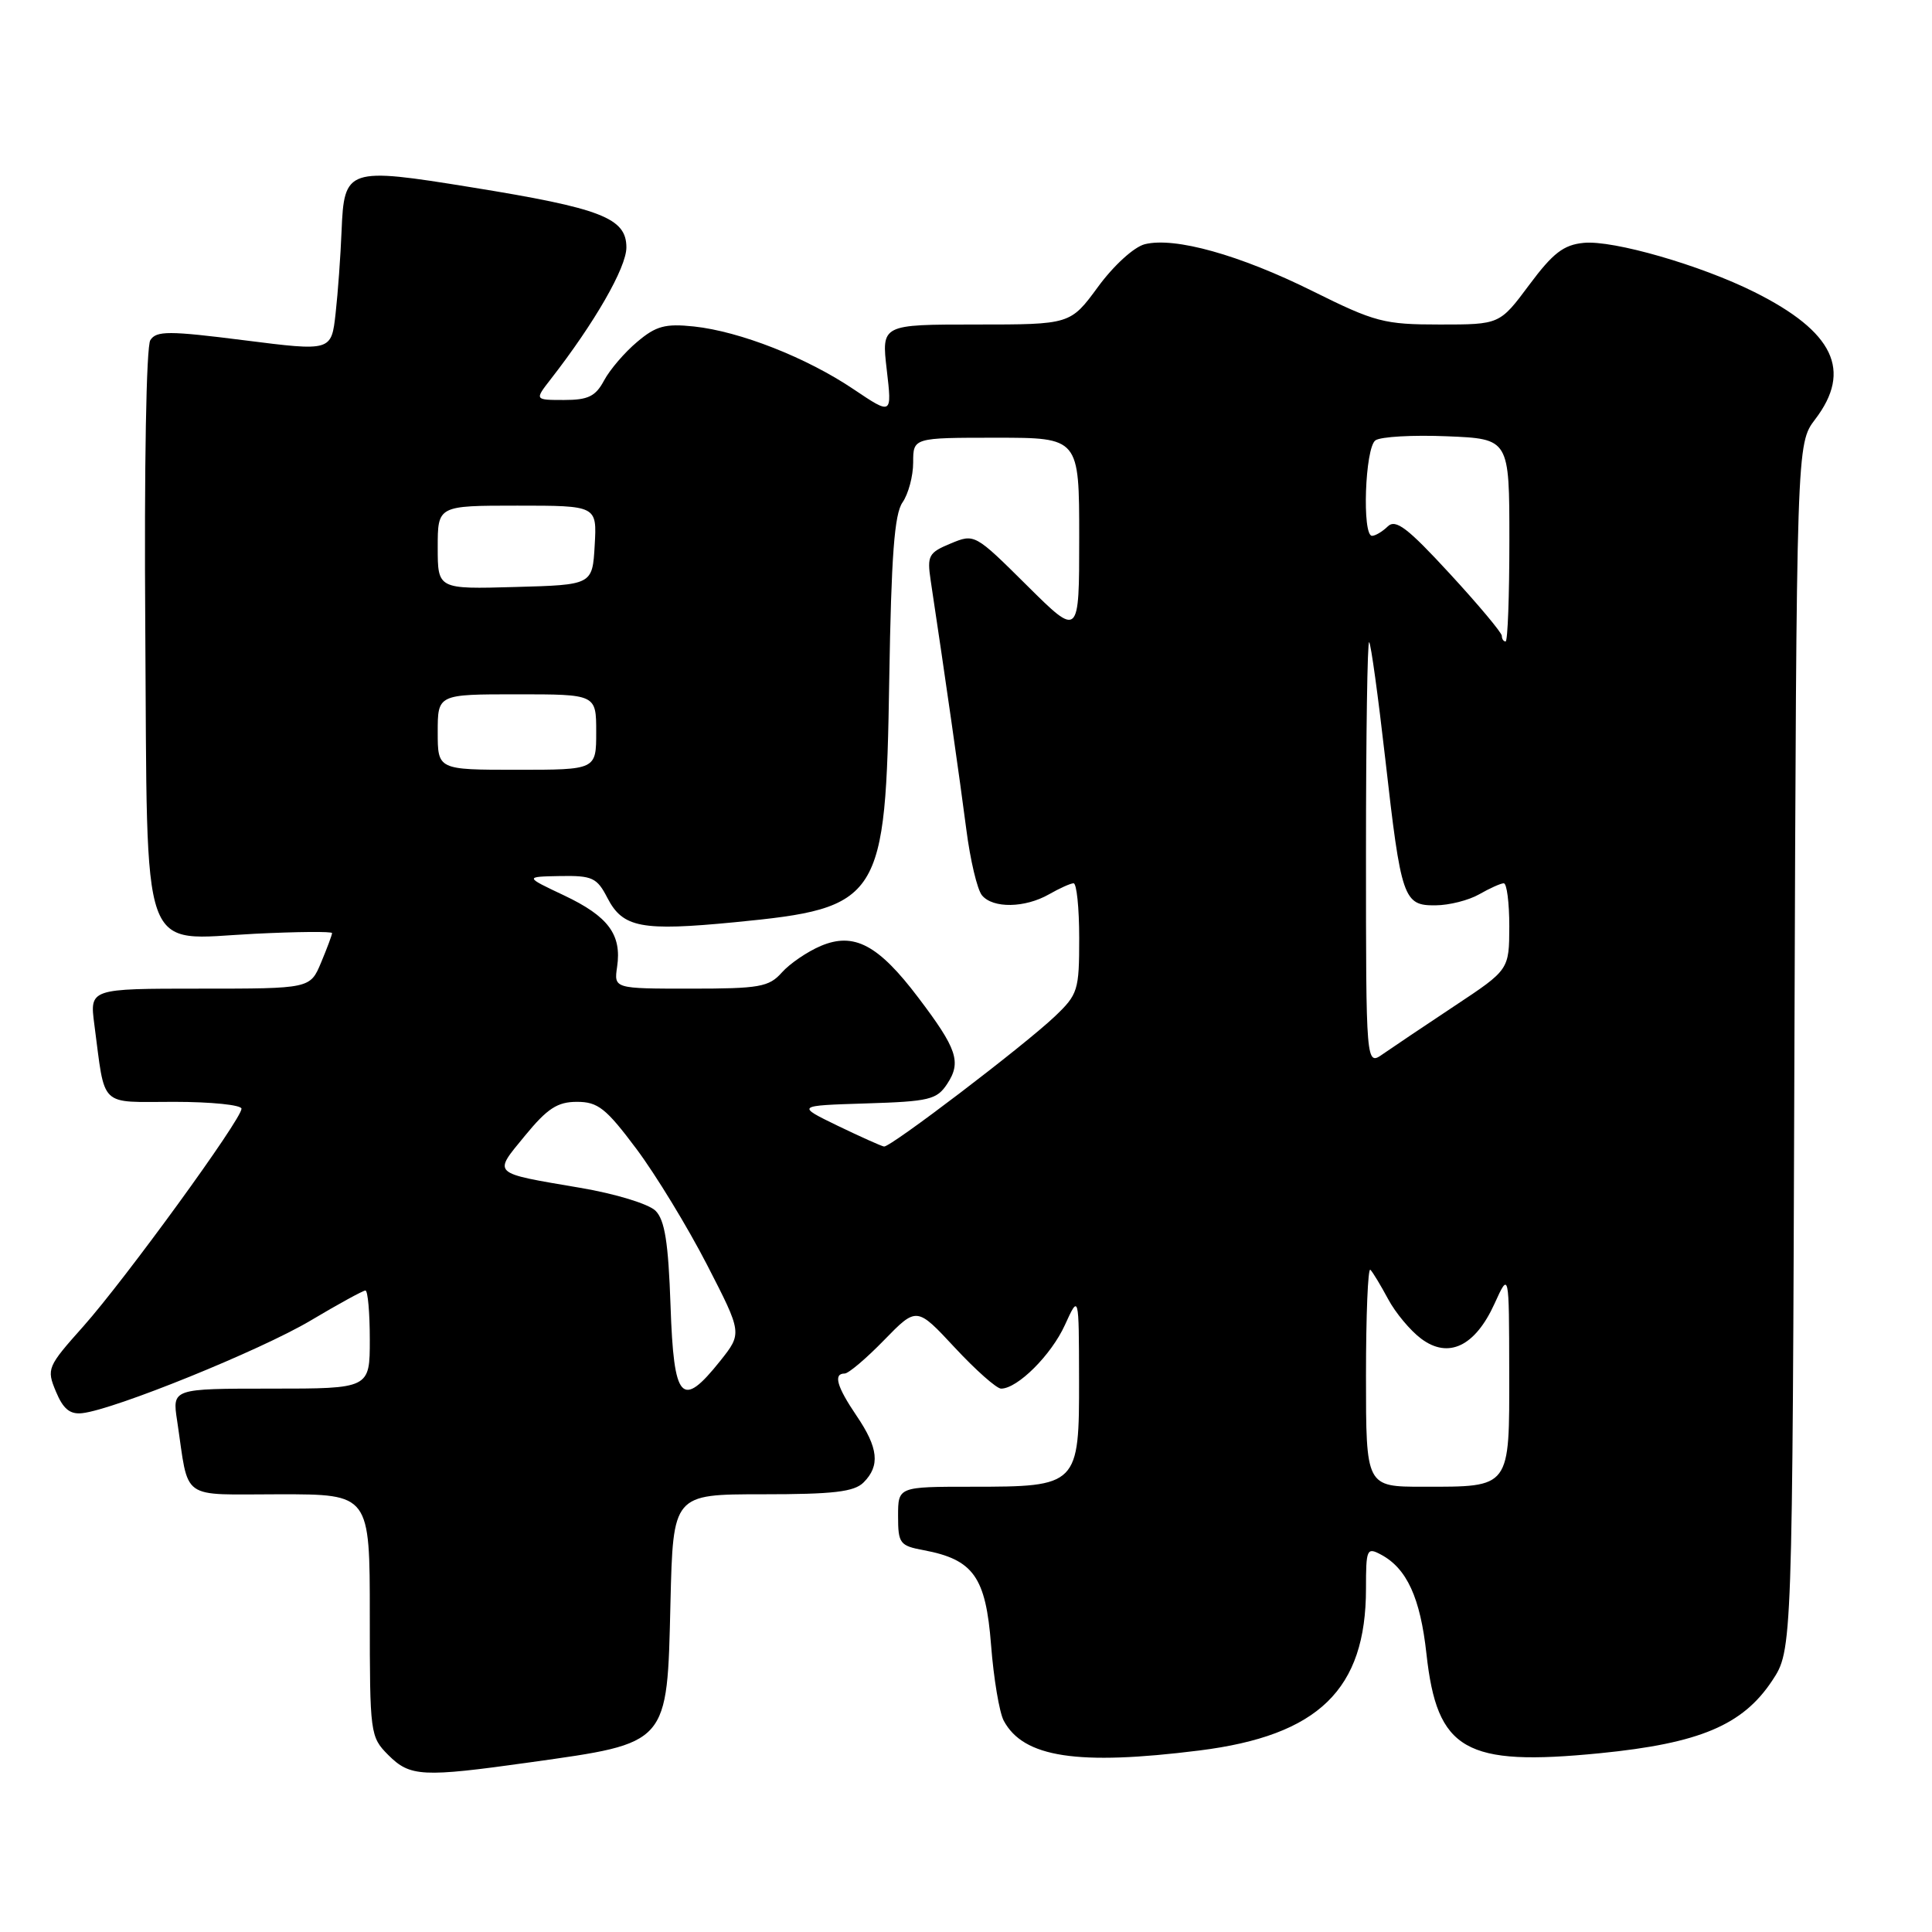 <?xml version="1.0" encoding="UTF-8" standalone="no"?>
<!DOCTYPE svg PUBLIC "-//W3C//DTD SVG 1.1//EN" "http://www.w3.org/Graphics/SVG/1.1/DTD/svg11.dtd" >
<svg xmlns="http://www.w3.org/2000/svg" xmlns:xlink="http://www.w3.org/1999/xlink" version="1.1" viewBox="0 0 256 256">
 <g >
 <path fill="currentColor"
d=" M 70.22 233.52 C 88.71 230.92 88.39 231.29 88.84 212.35 C 89.19 198.00 89.19 198.00 101.02 198.00 C 110.45 198.00 113.18 197.68 114.43 196.43 C 116.64 194.22 116.39 191.85 113.50 187.60 C 110.87 183.72 110.39 182.00 111.92 182.00 C 112.43 182.00 114.78 180.01 117.15 177.57 C 121.47 173.14 121.47 173.14 126.52 178.57 C 129.30 181.56 132.06 184.00 132.65 184.00 C 134.83 184.00 139.30 179.54 141.10 175.58 C 142.96 171.50 142.96 171.50 142.98 182.69 C 143.01 196.86 142.86 197.00 128.78 197.00 C 119.00 197.00 119.00 197.00 119.00 200.89 C 119.00 204.52 119.23 204.82 122.40 205.41 C 128.99 206.65 130.62 208.95 131.32 217.96 C 131.66 222.39 132.42 226.91 133.00 228.00 C 135.61 232.88 142.79 233.97 158.91 231.95 C 174.72 229.97 181.00 223.87 181.00 210.50 C 181.00 205.24 181.11 204.99 183.00 206.00 C 186.42 207.83 188.20 211.73 189.01 219.13 C 190.42 231.97 194.10 234.08 212.01 232.31 C 225.20 231.00 230.91 228.60 234.82 222.70 C 237.50 218.65 237.50 218.65 237.77 138.73 C 238.05 58.81 238.05 58.81 240.52 55.56 C 245.45 49.10 243.00 43.96 232.47 38.70 C 225.35 35.14 213.77 31.80 209.86 32.18 C 207.18 32.44 205.78 33.52 202.63 37.75 C 198.72 43.00 198.72 43.00 190.78 43.00 C 183.40 43.00 182.21 42.69 173.94 38.58 C 164.26 33.77 155.66 31.37 151.69 32.36 C 150.27 32.72 147.58 35.16 145.50 38.00 C 141.83 43.00 141.83 43.00 129.32 43.00 C 116.80 43.00 116.80 43.00 117.50 49.00 C 118.20 55.00 118.20 55.00 113.11 51.58 C 106.88 47.38 98.03 43.91 91.95 43.26 C 88.15 42.86 86.92 43.19 84.43 45.30 C 82.78 46.68 80.82 48.97 80.05 50.40 C 78.92 52.52 77.94 53.00 74.75 53.00 C 70.83 53.00 70.83 53.00 72.97 50.25 C 78.80 42.76 83.00 35.45 83.00 32.79 C 83.00 28.89 79.70 27.60 62.48 24.82 C 46.01 22.15 45.60 22.29 45.26 30.60 C 45.13 33.85 44.78 38.76 44.47 41.52 C 43.91 46.55 43.91 46.55 32.38 45.09 C 22.36 43.82 20.72 43.82 19.92 45.07 C 19.38 45.90 19.10 61.84 19.25 83.15 C 19.56 127.85 18.36 124.50 33.75 123.73 C 39.39 123.45 44.00 123.41 44.00 123.64 C 44.00 123.87 43.35 125.62 42.55 127.53 C 41.10 131.00 41.10 131.00 26.49 131.00 C 11.88 131.00 11.88 131.00 12.50 135.75 C 13.98 146.95 13.00 146.00 23.08 146.00 C 27.99 146.00 32.00 146.41 32.00 146.91 C 32.00 148.32 16.59 169.51 11.05 175.74 C 6.26 181.11 6.15 181.37 7.41 184.39 C 8.37 186.70 9.27 187.44 10.91 187.25 C 15.18 186.77 34.50 178.93 41.14 174.99 C 44.83 172.79 48.11 171.00 48.42 171.00 C 48.74 171.00 49.00 173.93 49.00 177.50 C 49.00 184.00 49.00 184.00 35.91 184.00 C 22.82 184.00 22.82 184.00 23.47 188.25 C 25.09 199.03 23.65 198.00 37.08 198.00 C 49.00 198.00 49.00 198.00 49.00 214.05 C 49.00 229.75 49.05 230.14 51.45 232.55 C 54.34 235.44 55.95 235.52 70.22 233.52 Z  M 181.00 182.33 C 181.00 174.27 181.26 167.93 181.58 168.25 C 181.90 168.56 182.95 170.31 183.93 172.13 C 184.90 173.95 186.88 176.32 188.32 177.39 C 191.93 180.09 195.46 178.40 198.03 172.75 C 199.96 168.50 199.96 168.50 199.98 181.71 C 200.00 197.31 200.24 197.00 188.57 197.00 C 181.00 197.00 181.00 197.00 181.00 182.33 Z  M 88.85 173.02 C 88.56 164.62 88.09 161.66 86.86 160.43 C 85.95 159.53 81.55 158.18 76.87 157.39 C 65.01 155.37 65.32 155.66 69.55 150.50 C 72.53 146.87 73.86 146.00 76.45 146.00 C 79.23 146.00 80.30 146.85 84.34 152.25 C 86.91 155.69 91.11 162.59 93.68 167.58 C 98.35 176.66 98.35 176.66 95.43 180.33 C 90.31 186.75 89.28 185.60 88.85 173.02 Z  M 111.00 149.17 C 105.50 146.50 105.50 146.50 114.75 146.21 C 123.16 145.95 124.14 145.71 125.52 143.60 C 127.41 140.73 126.82 138.97 121.68 132.19 C 116.38 125.18 113.16 123.48 108.76 125.34 C 106.97 126.10 104.64 127.69 103.60 128.86 C 101.89 130.78 100.65 131.00 91.52 131.00 C 81.35 131.00 81.35 131.00 81.77 128.11 C 82.40 123.84 80.60 121.42 74.75 118.65 C 69.50 116.17 69.50 116.17 74.22 116.08 C 78.49 116.01 79.10 116.29 80.49 118.99 C 82.53 122.93 84.99 123.40 97.36 122.20 C 116.75 120.31 117.36 119.35 117.83 90.04 C 118.10 73.63 118.51 68.11 119.59 66.57 C 120.36 65.46 121.00 63.08 121.00 61.28 C 121.00 58.00 121.00 58.00 132.00 58.00 C 143.00 58.00 143.00 58.00 143.00 71.22 C 143.00 84.45 143.00 84.45 136.07 77.57 C 129.17 70.72 129.13 70.70 125.96 72.02 C 123.04 73.23 122.83 73.63 123.32 76.92 C 125.20 89.37 127.22 103.53 128.04 109.89 C 128.56 113.95 129.49 117.89 130.12 118.64 C 131.57 120.39 135.81 120.32 139.00 118.50 C 140.38 117.71 141.84 117.05 142.25 117.04 C 142.66 117.02 143.00 120.29 143.00 124.30 C 143.00 131.24 142.84 131.76 139.75 134.70 C 135.68 138.56 118.00 152.03 117.14 151.92 C 116.79 151.87 114.03 150.63 111.00 149.17 Z  M 181.00 112.96 C 181.00 97.40 181.19 84.86 181.42 85.09 C 181.66 85.32 182.61 92.26 183.55 100.51 C 185.66 119.13 185.96 120.01 190.23 119.96 C 192.03 119.95 194.62 119.29 196.00 118.50 C 197.38 117.71 198.84 117.05 199.25 117.04 C 199.66 117.02 199.99 119.59 199.99 122.75 C 199.97 128.50 199.97 128.50 192.74 133.29 C 188.76 135.93 184.49 138.80 183.25 139.66 C 181.00 141.24 181.00 141.24 181.00 112.96 Z  M 58.00 97.00 C 58.00 92.00 58.00 92.00 68.50 92.00 C 79.00 92.00 79.00 92.00 79.00 97.00 C 79.00 102.00 79.00 102.00 68.50 102.00 C 58.00 102.00 58.00 102.00 58.00 97.00 Z  M 199.00 84.25 C 199.00 83.84 195.89 80.12 192.09 76.00 C 186.51 69.94 184.94 68.74 183.89 69.75 C 183.18 70.44 182.24 71.00 181.80 71.00 C 180.46 71.00 180.87 59.34 182.25 58.35 C 182.94 57.86 187.21 57.62 191.75 57.81 C 200.00 58.15 200.00 58.15 200.00 71.58 C 200.00 78.96 199.78 85.00 199.50 85.00 C 199.22 85.00 199.00 84.66 199.00 84.25 Z  M 58.00 72.53 C 58.00 67.00 58.00 67.00 68.55 67.00 C 79.10 67.00 79.10 67.00 78.80 72.25 C 78.50 77.50 78.50 77.50 68.25 77.78 C 58.00 78.07 58.00 78.07 58.00 72.53 Z "/>
</g>
</svg>